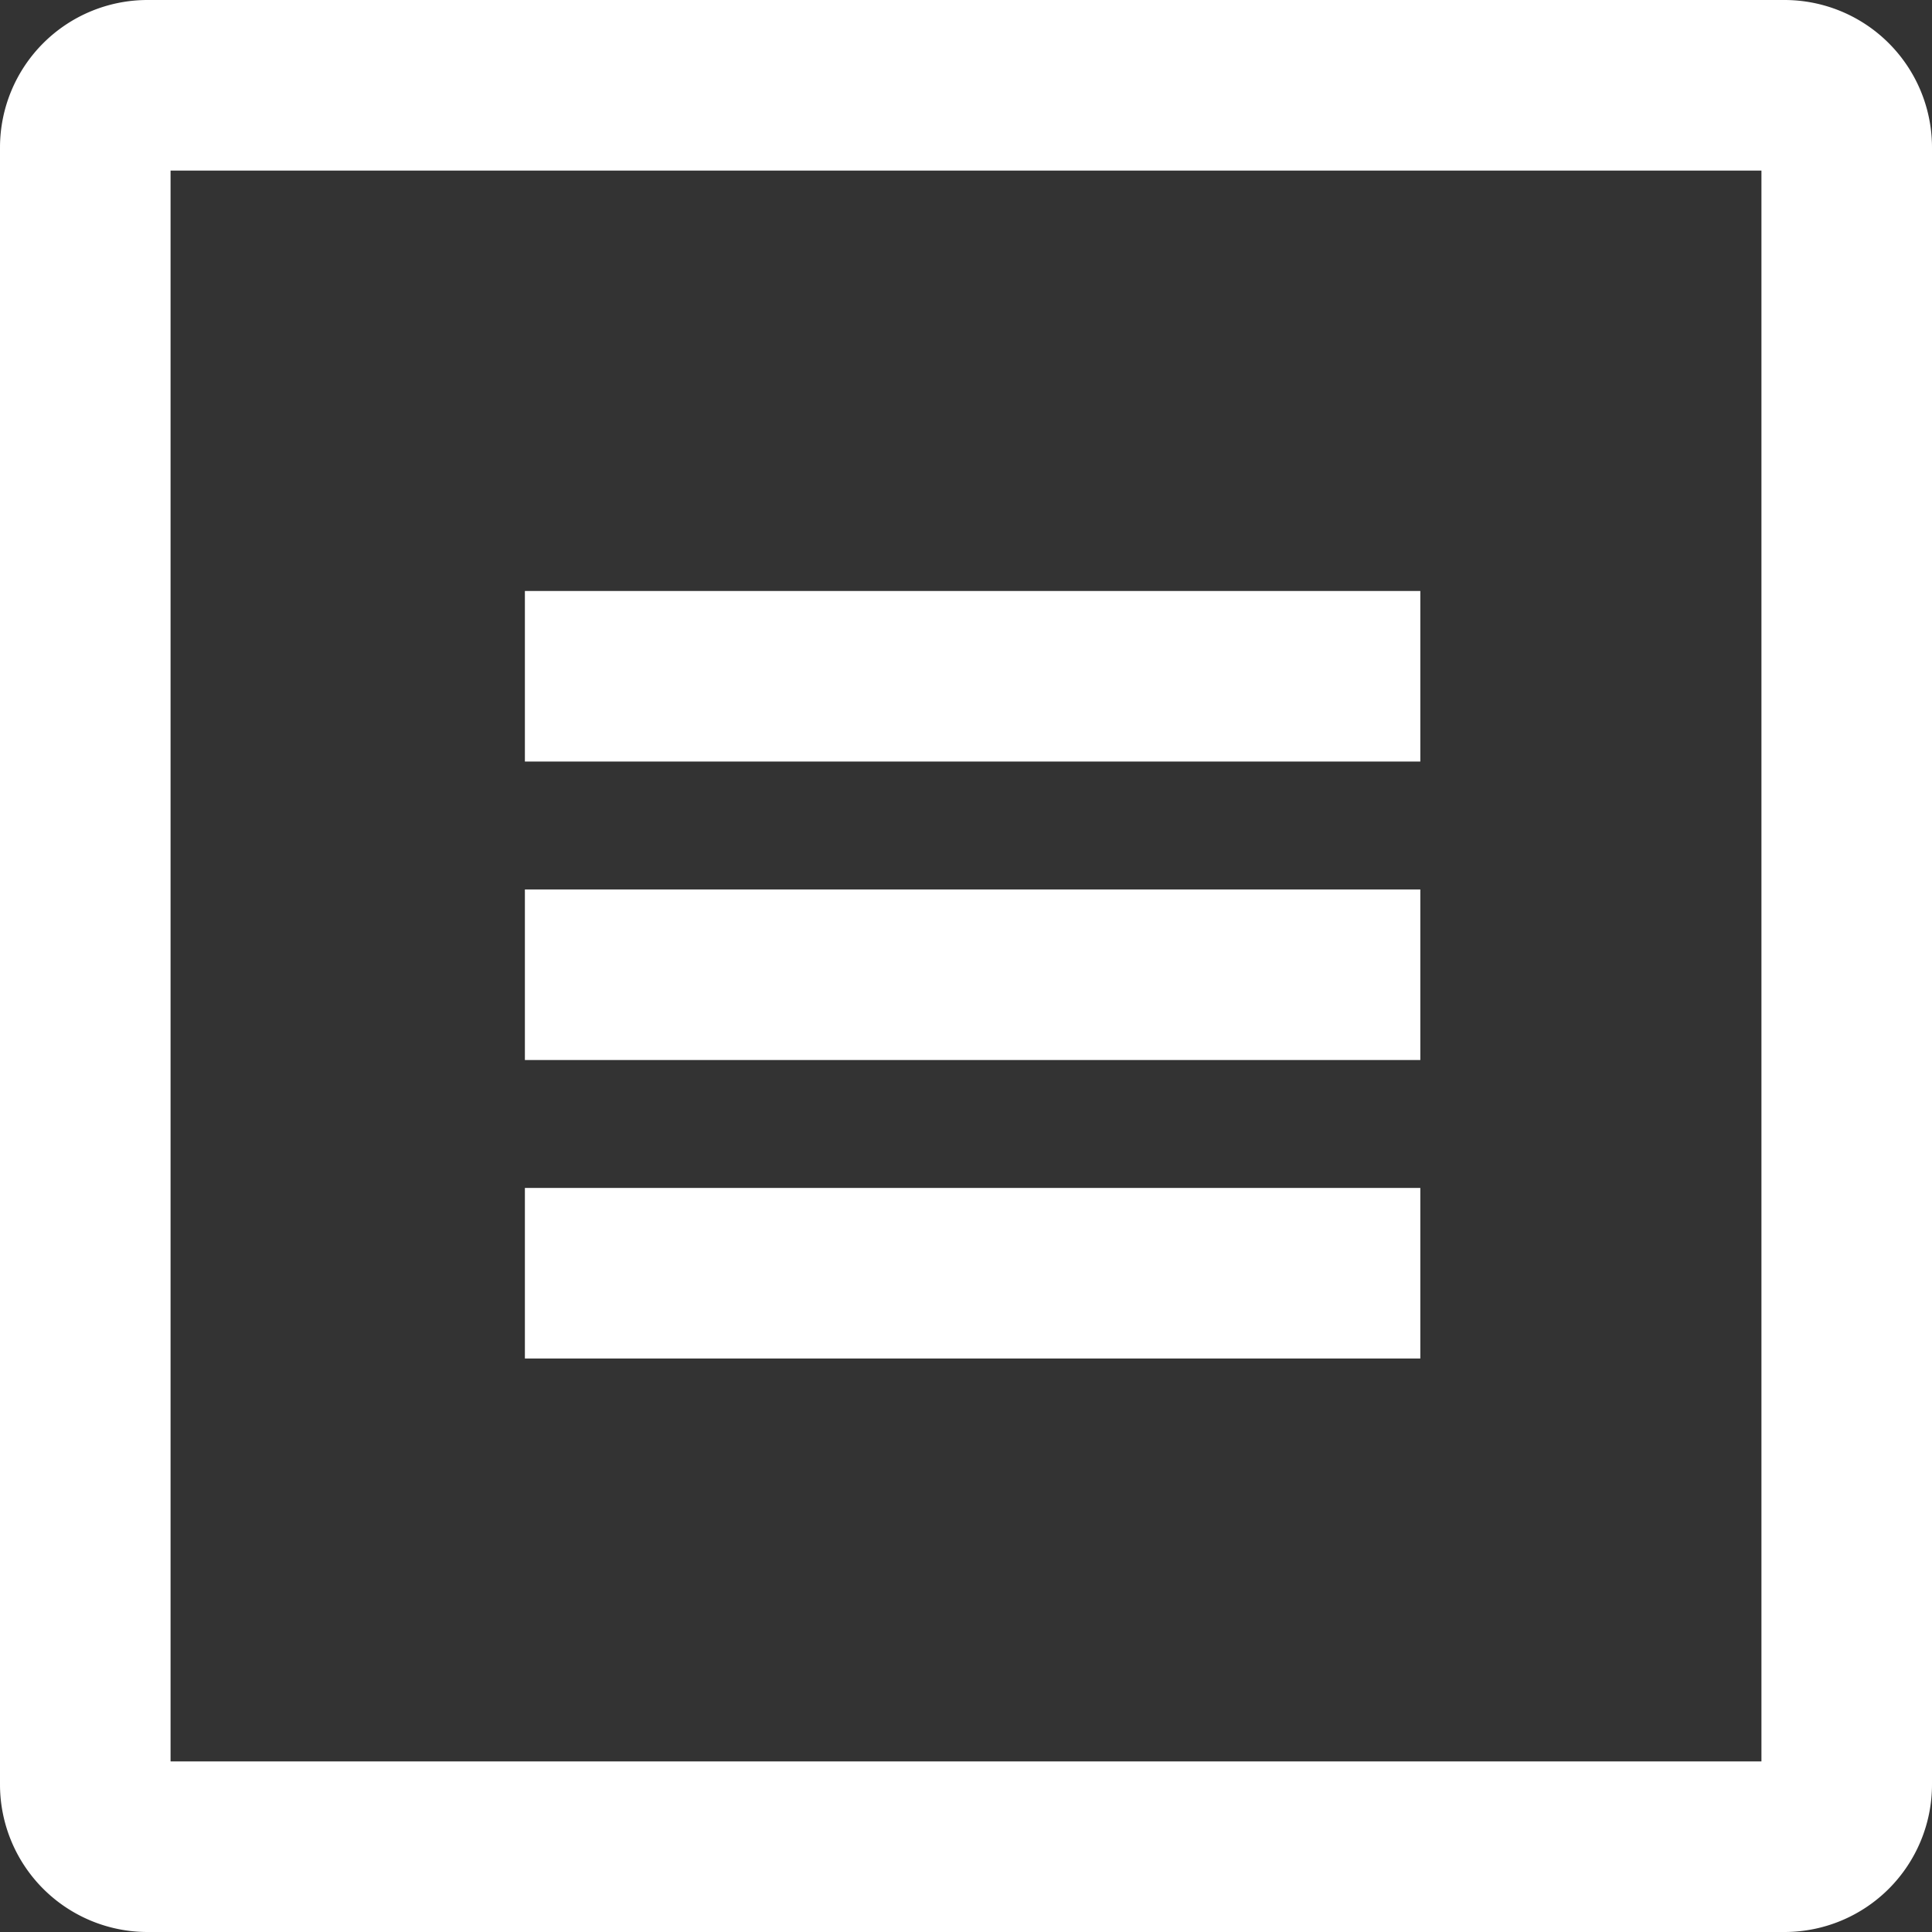 <svg xmlns="http://www.w3.org/2000/svg" viewBox="0 0 45.31 45.31"><rect x="0" y="0" width="45.31" height="45.31" fill="#333333" stroke="none"/><defs><style>.cls-1{fill:#fff;}.cls-2{fill:none;stroke:#fff;stroke-miterlimit:10;stroke-width:4px;}</style></defs><title>menu</title><g id="Layer_2" data-name="Layer 2"><g id="Layer_1-2" data-name="Layer 1"><path class="cls-1" d="M41.31,4V41.31H4V4H41.31m.54-4H3.46A3.46,3.46,0,0,0,0,3.46V41.85a3.46,3.46,0,0,0,3.46,3.46H41.85a3.46,3.46,0,0,0,3.46-3.46V3.46A3.46,3.46,0,0,0,41.85,0Z"/><line class="cls-2" x1="12.31" y1="15.86" x2="33.31" y2="15.86"/><line class="cls-2" x1="12.31" y1="22.86" x2="33.31" y2="22.86"/><line class="cls-2" x1="12.31" y1="29.86" x2="33.31" y2="29.86"/></g></g></svg>